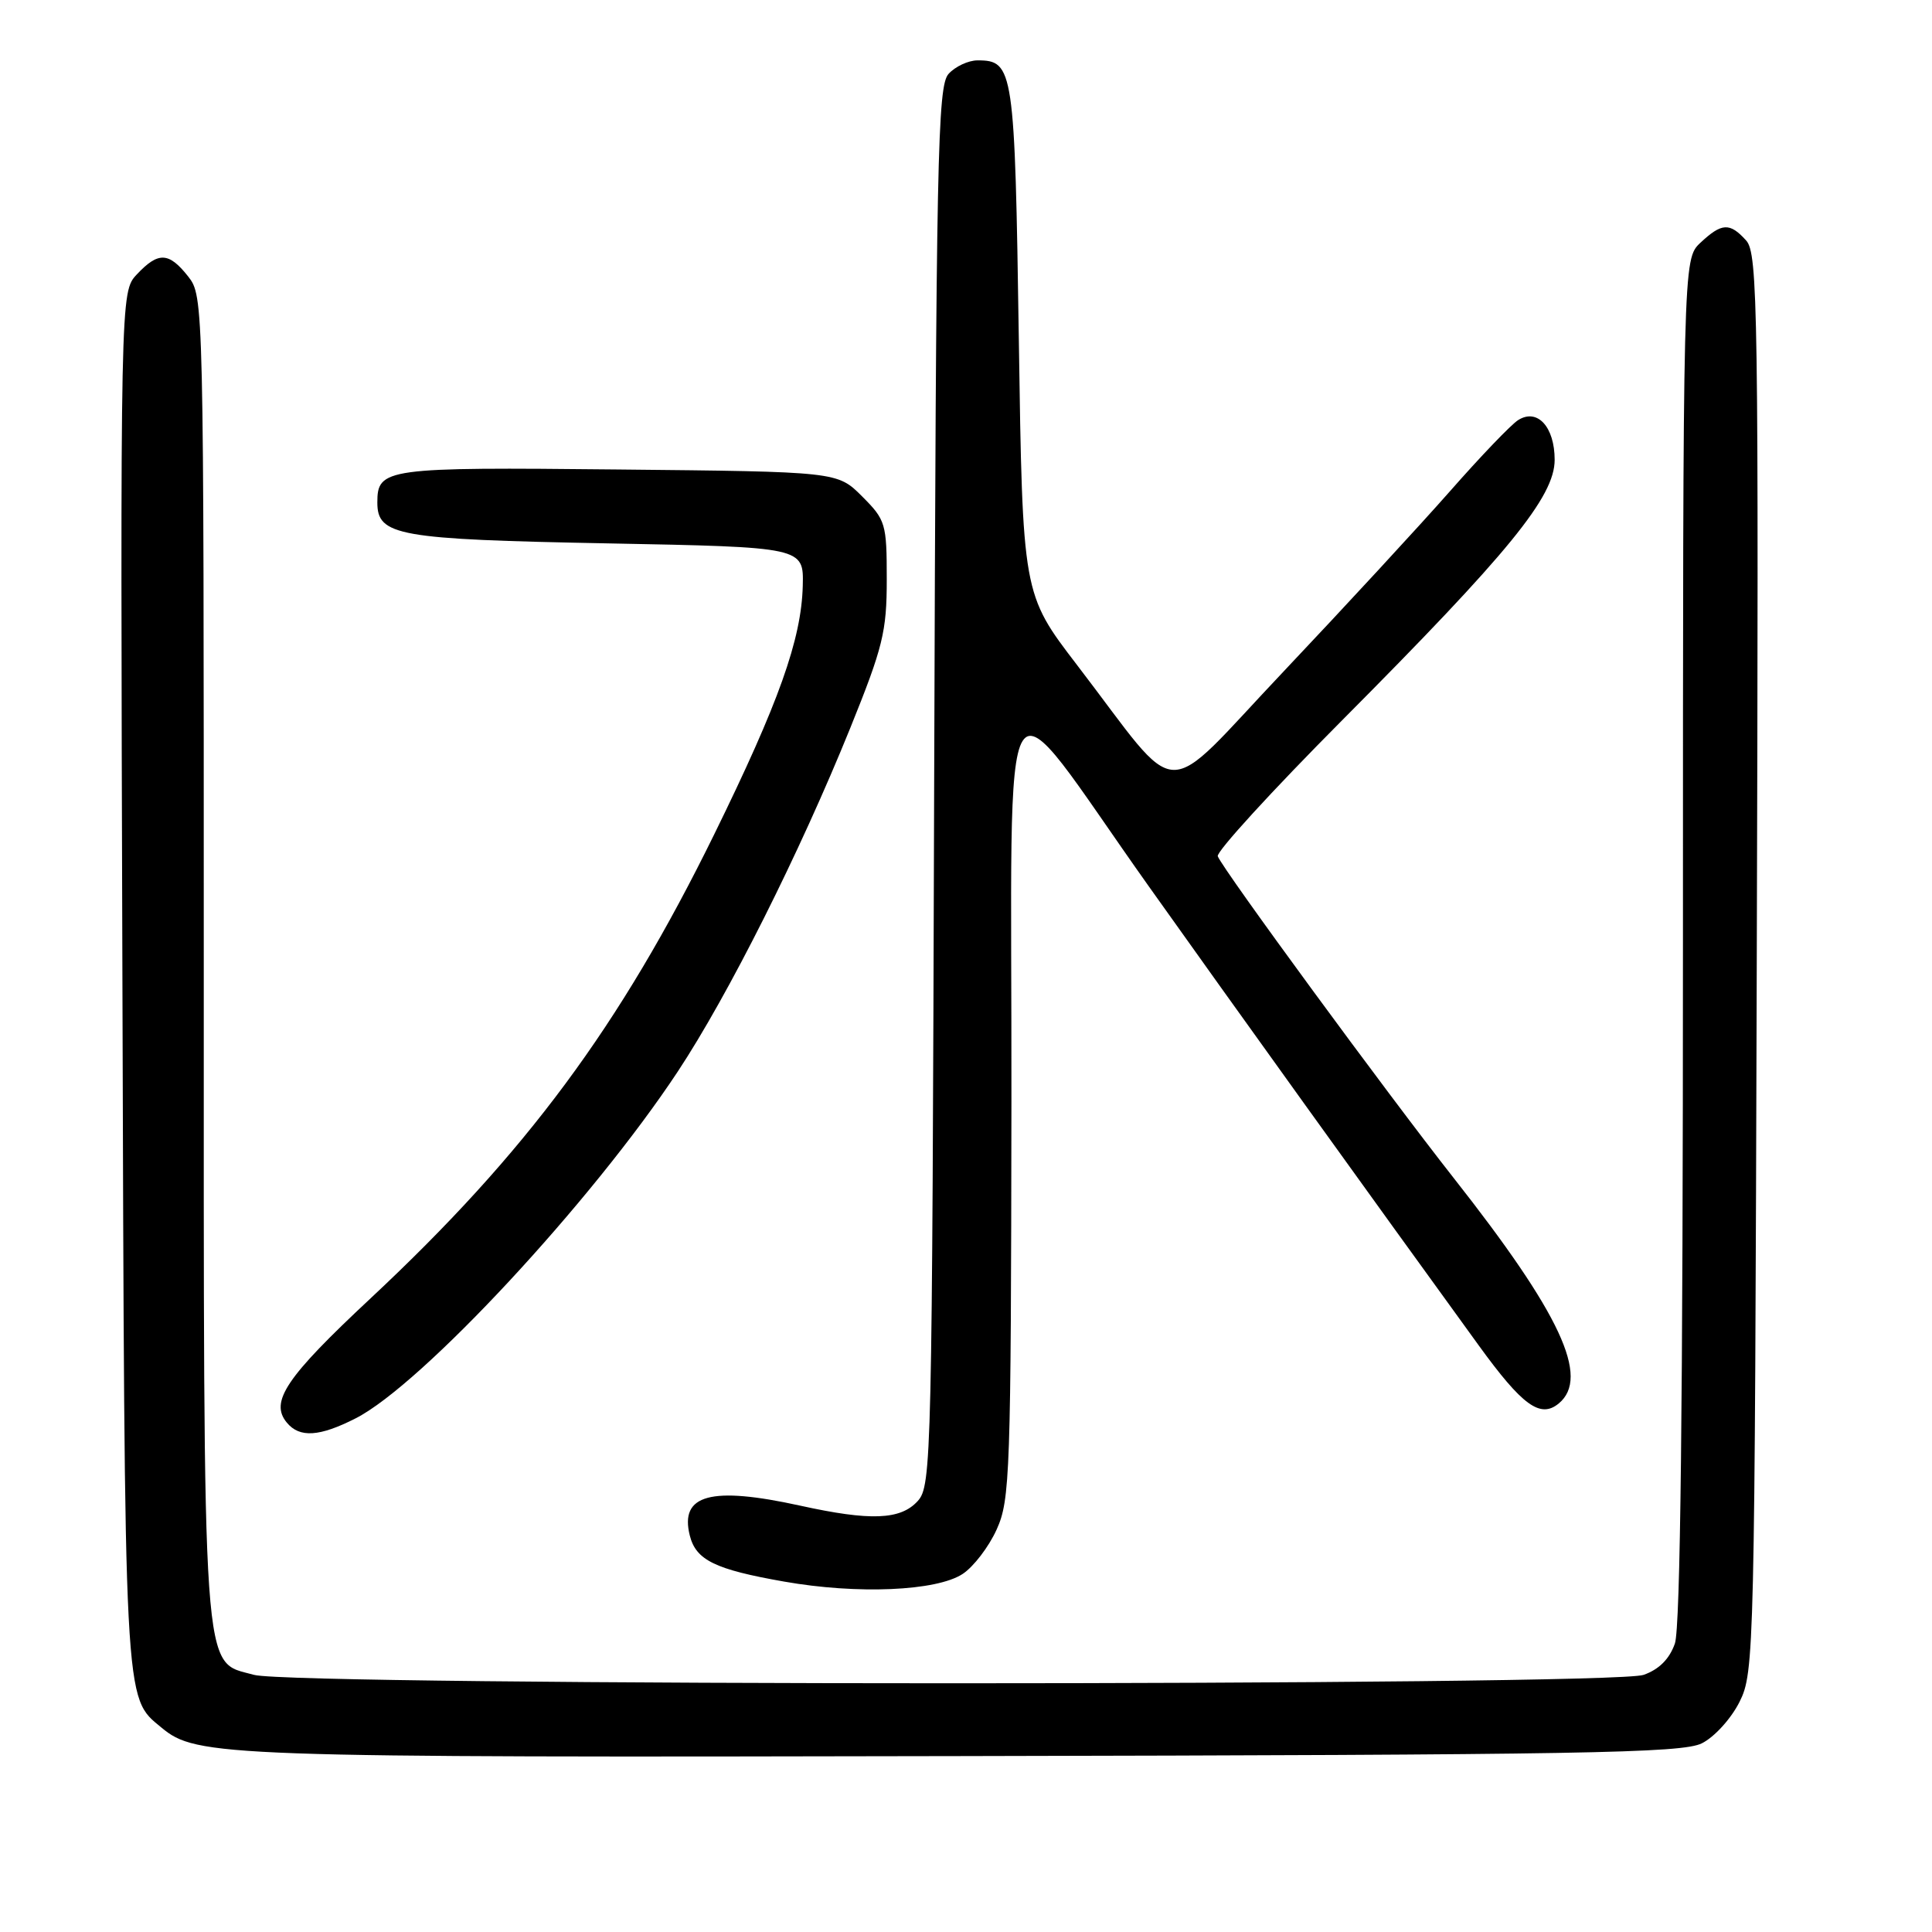 <?xml version="1.0" encoding="UTF-8" standalone="no"?>
<!DOCTYPE svg PUBLIC "-//W3C//DTD SVG 1.1//EN" "http://www.w3.org/Graphics/SVG/1.1/DTD/svg11.dtd" >
<svg xmlns="http://www.w3.org/2000/svg" xmlns:xlink="http://www.w3.org/1999/xlink" version="1.1" viewBox="0 0 256 256">
 <g >
 <path fill="currentColor"
d=" M 225.50 231.00 C 227.17 230.17 229.39 227.72 230.50 225.50 C 232.45 221.60 232.51 219.21 232.78 127.61 C 233.04 40.75 232.93 33.58 231.37 31.86 C 229.20 29.46 228.14 29.52 225.31 32.17 C 223.00 34.35 223.00 34.35 223.00 124.53 C 223.00 186.13 222.66 215.68 221.93 217.78 C 221.21 219.83 219.83 221.21 217.78 221.93 C 213.51 223.42 39.03 223.41 33.67 221.93 C 26.69 219.99 27.00 224.39 27.00 126.67 C 27.00 39.76 26.99 39.25 24.93 36.63 C 22.37 33.39 20.98 33.33 18.14 36.35 C 15.94 38.69 15.94 38.69 16.22 129.60 C 16.52 227.06 16.40 224.77 21.40 228.92 C 26.05 232.78 29.31 232.89 127.50 232.69 C 209.68 232.53 222.90 232.30 225.50 231.00 Z  M 127.55 208.56 C 128.99 207.62 131.02 204.97 132.06 202.67 C 133.84 198.75 133.96 195.31 134.02 146.00 C 134.09 85.22 131.83 88.74 152.26 117.50 C 163.31 133.06 181.84 158.83 195.90 178.22 C 201.73 186.27 204.10 187.99 206.55 185.96 C 210.71 182.51 206.78 174.08 192.62 156.09 C 183.82 144.91 162.04 115.22 161.36 113.46 C 161.13 112.89 168.54 104.79 177.82 95.46 C 199.97 73.20 206.00 65.81 206.00 60.93 C 206.00 56.56 203.71 54.06 201.17 55.66 C 200.25 56.23 196.18 60.48 192.12 65.10 C 188.05 69.72 178.17 80.42 170.16 88.89 C 153.50 106.47 156.86 106.57 142.70 88.10 C 135.50 78.70 135.50 78.70 135.00 45.00 C 134.47 9.09 134.31 8.00 129.53 8.00 C 128.31 8.00 126.58 8.81 125.69 9.79 C 124.23 11.41 124.04 20.47 123.78 104.19 C 123.51 193.63 123.44 196.86 121.60 198.90 C 119.32 201.40 115.36 201.56 106.00 199.50 C 94.20 196.91 90.04 198.03 91.40 203.46 C 92.22 206.73 94.74 207.96 103.91 209.57 C 113.59 211.28 124.09 210.83 127.55 208.56 Z  M 47.14 187.93 C 55.89 183.47 78.42 159.21 89.80 142.00 C 96.51 131.85 105.96 113.02 112.65 96.50 C 117.00 85.74 117.50 83.70 117.50 76.77 C 117.50 69.37 117.36 68.90 114.23 65.77 C 110.96 62.50 110.96 62.50 81.89 62.21 C 51.03 61.89 50.00 62.04 50.00 66.59 C 50.00 70.99 52.69 71.47 80.50 72.00 C 106.50 72.50 106.50 72.50 106.37 77.63 C 106.19 84.71 103.20 93.11 94.63 110.57 C 82.16 135.97 69.71 152.78 49.11 172.03 C 37.88 182.52 35.71 185.74 38.01 188.51 C 39.70 190.55 42.34 190.38 47.14 187.93 Z "/>
</g>
</svg>